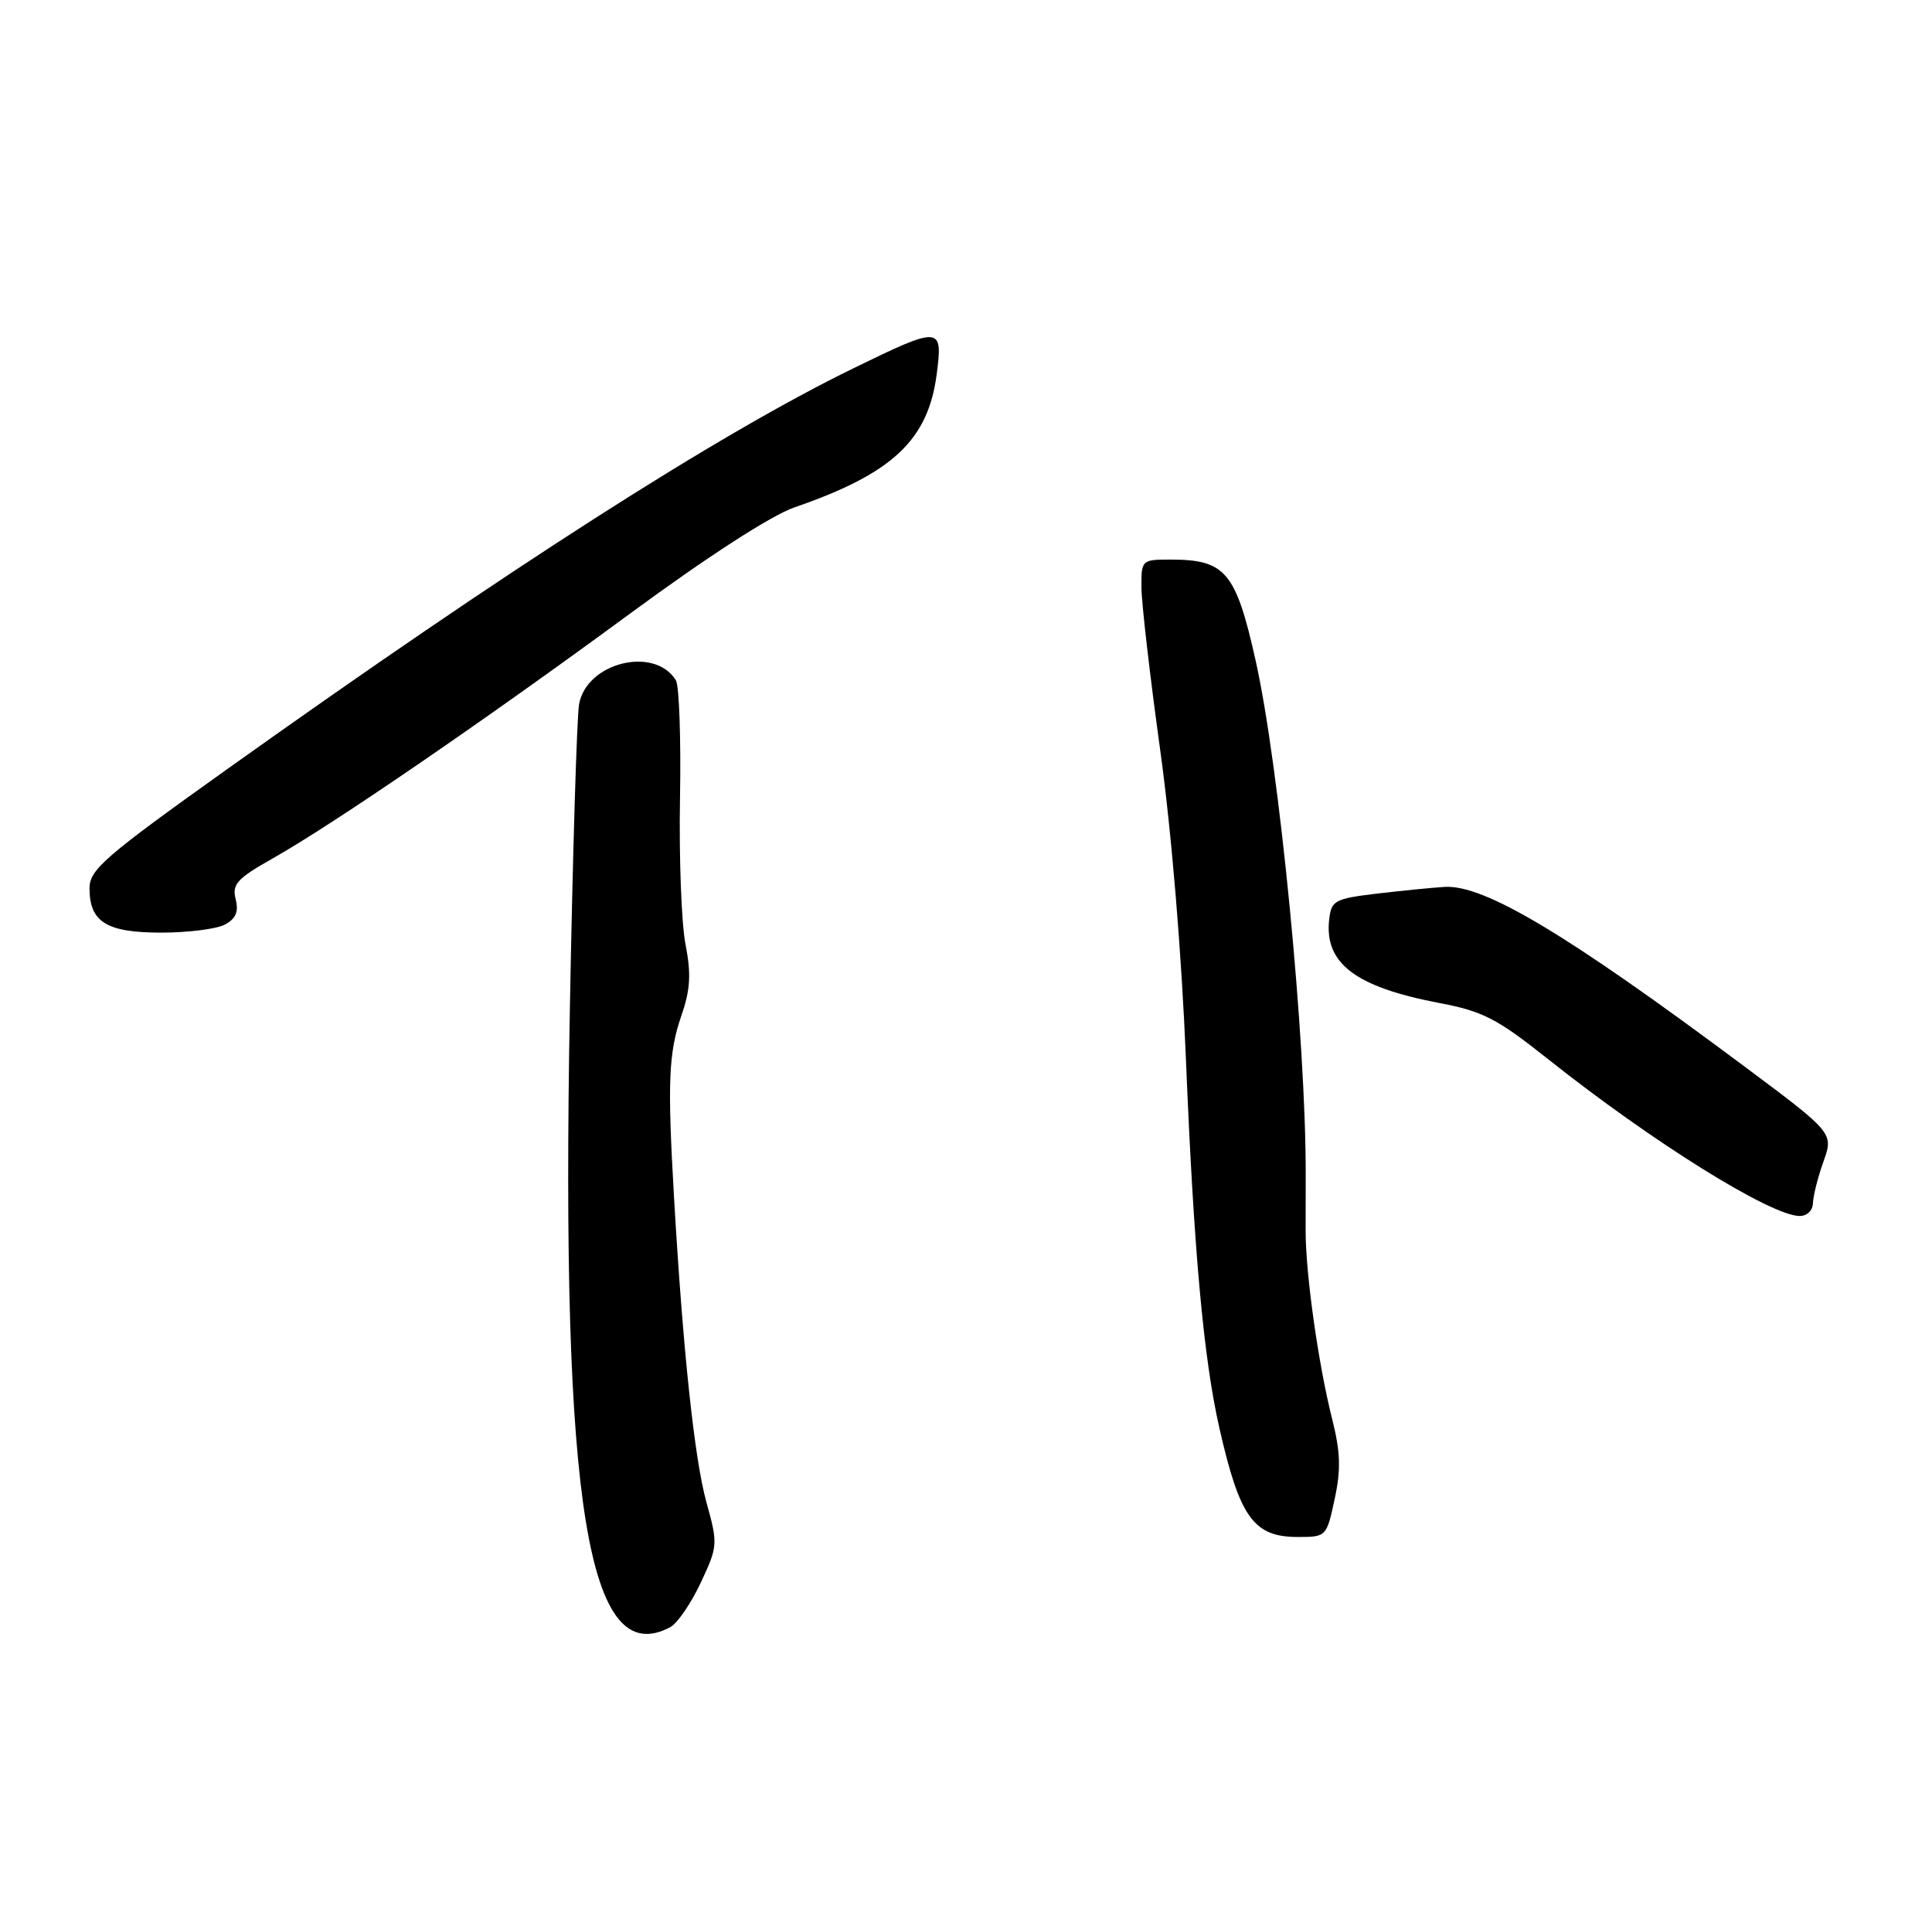 <?xml version="1.0" encoding="UTF-8" standalone="no"?>
<!DOCTYPE svg PUBLIC "-//W3C//DTD SVG 1.1//EN" "http://www.w3.org/Graphics/SVG/1.1/DTD/svg11.dtd" >
<svg xmlns="http://www.w3.org/2000/svg" xmlns:xlink="http://www.w3.org/1999/xlink" version="1.1" viewBox="0 0 259 256">
 <g >
 <path fill="currentColor"
d=" M 89.86 218.08 C 90.81 217.57 92.65 214.89 93.94 212.13 C 96.24 207.22 96.26 206.97 94.69 201.30 C 93.09 195.48 91.55 180.99 90.36 160.50 C 89.46 145.01 89.62 141.11 91.36 136.08 C 92.55 132.63 92.67 130.55 91.90 126.58 C 91.35 123.79 91.02 114.97 91.16 106.99 C 91.30 99.01 91.05 91.90 90.61 91.18 C 87.74 86.54 78.63 88.79 77.63 94.39 C 77.33 96.10 76.77 114.60 76.39 135.50 C 75.19 201.83 78.81 223.99 89.86 218.08 Z  M 178.92 200.92 C 179.78 196.94 179.70 194.61 178.58 190.17 C 176.74 182.88 175.03 170.75 175.03 165.00 C 175.03 162.53 175.04 159.15 175.04 157.50 C 175.09 139.52 171.51 102.73 168.32 88.50 C 165.67 76.65 164.28 75.00 156.92 75.00 C 153.05 75.00 153.00 75.05 153.02 78.75 C 153.03 80.81 154.16 90.60 155.53 100.50 C 157.05 111.46 158.40 127.74 158.99 142.10 C 160.04 167.72 161.35 182.14 163.49 191.50 C 166.21 203.42 168.07 206.00 173.99 206.00 C 177.80 206.00 177.84 205.96 178.92 200.92 Z  M 243.04 161.25 C 243.07 160.29 243.70 157.78 244.45 155.68 C 245.81 151.85 245.81 151.85 233.70 142.82 C 210.03 125.17 198.97 118.55 193.65 118.87 C 191.92 118.98 187.80 119.39 184.50 119.78 C 178.94 120.45 178.48 120.70 178.19 123.20 C 177.51 129.10 181.68 132.28 192.90 134.42 C 198.79 135.54 200.66 136.50 207.46 141.90 C 221.45 153.02 237.33 162.93 241.25 162.98 C 242.24 162.99 243.02 162.24 243.04 161.25 Z  M 30.15 123.92 C 31.62 123.13 32.02 122.20 31.59 120.51 C 31.09 118.51 31.78 117.75 36.58 115.04 C 44.68 110.47 65.01 96.54 84.49 82.22 C 94.92 74.55 103.44 69.05 106.54 67.99 C 119.59 63.50 124.40 59.01 125.56 50.24 C 126.43 43.67 126.14 43.64 114.43 49.35 C 96.30 58.19 68.11 76.23 30.41 103.12 C 14.03 114.80 12.00 116.56 12.00 119.05 C 12.00 123.59 14.29 125.00 21.64 125.00 C 25.21 125.00 29.04 124.51 30.15 123.92 Z "/>
</g>
</svg>